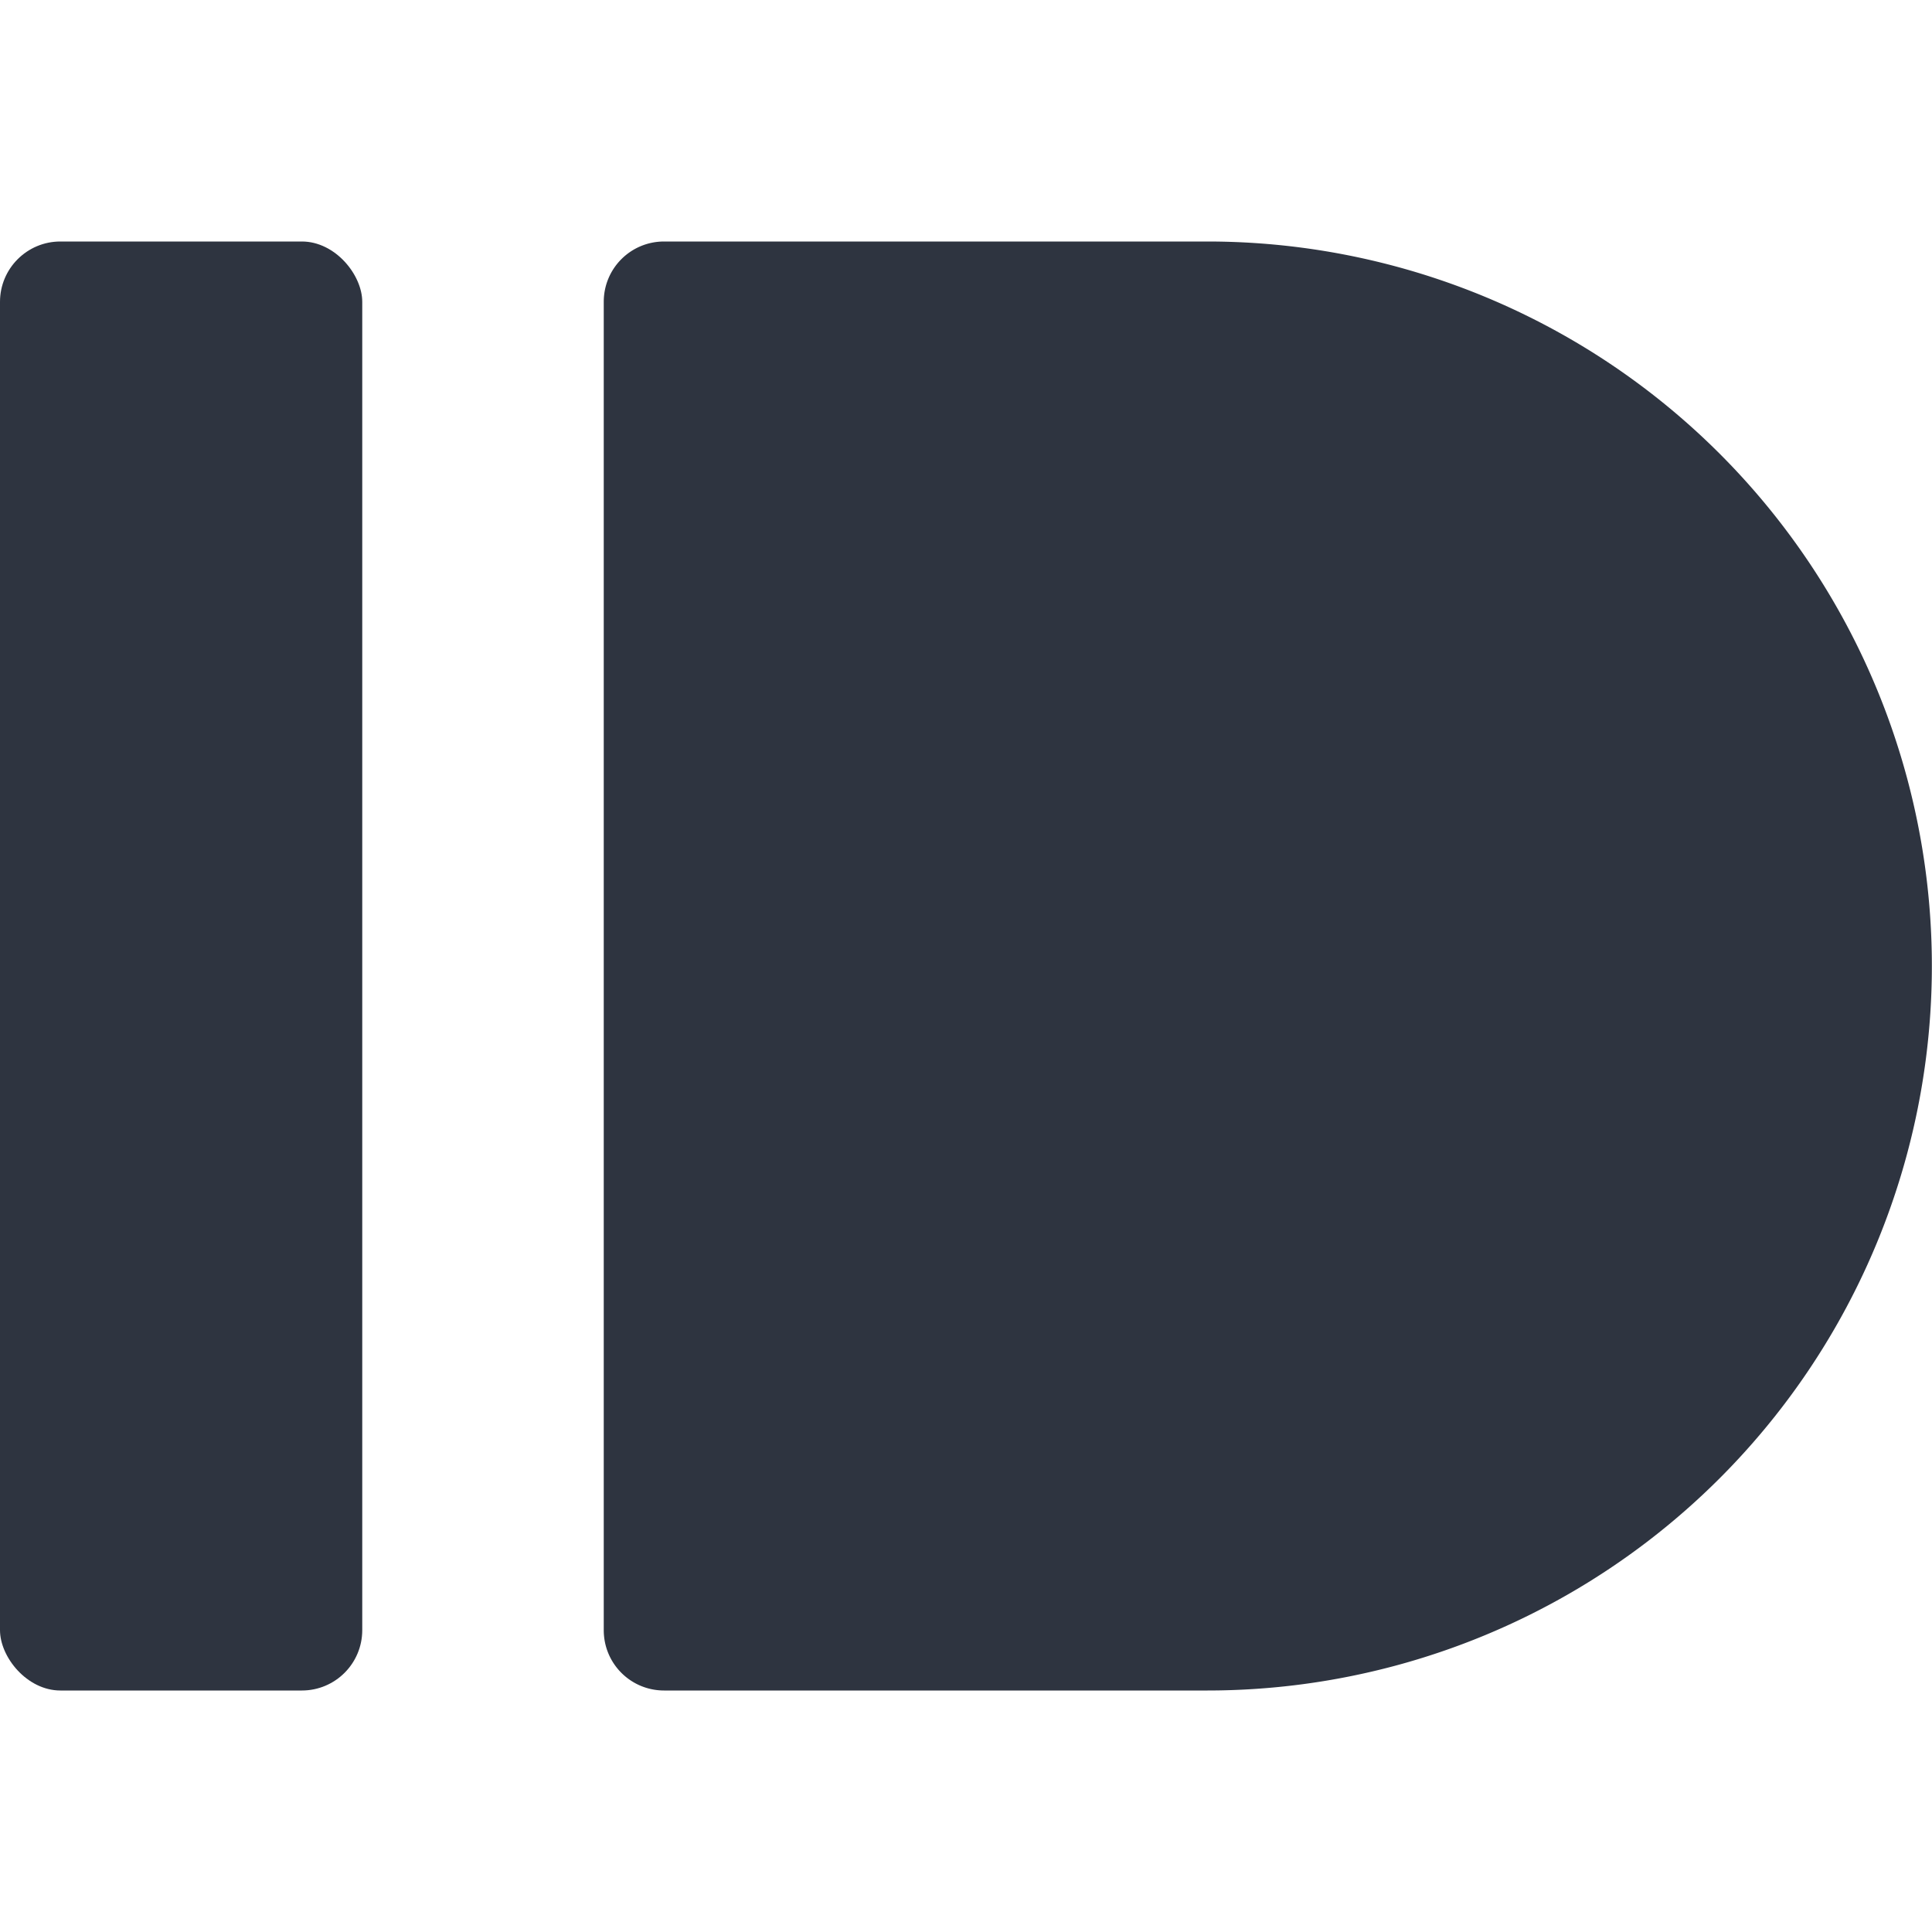<svg xmlns="http://www.w3.org/2000/svg" viewBox="0 0 16 16">
 <rect height="12" rx="0.5" style="fill:#2e3440;opacity:1;fill-opacity:1;stroke:none;fill-rule:nonzero" width="3" y="2"/>
 <path style="fill:#2e3440;opacity:1;fill-opacity:1;stroke:none;fill-rule:nonzero" d="M 5.5,2 C 5.223,2 5,2.223 5,2.5 v 11 C 5,13.777 5.223,14 5.5,14 H 10 a 6,6 0 0 0 5.195,-3 6,6 0 0 0 0,-6 A 6,6 0 0 0 10,2 Z"/>
</svg>

